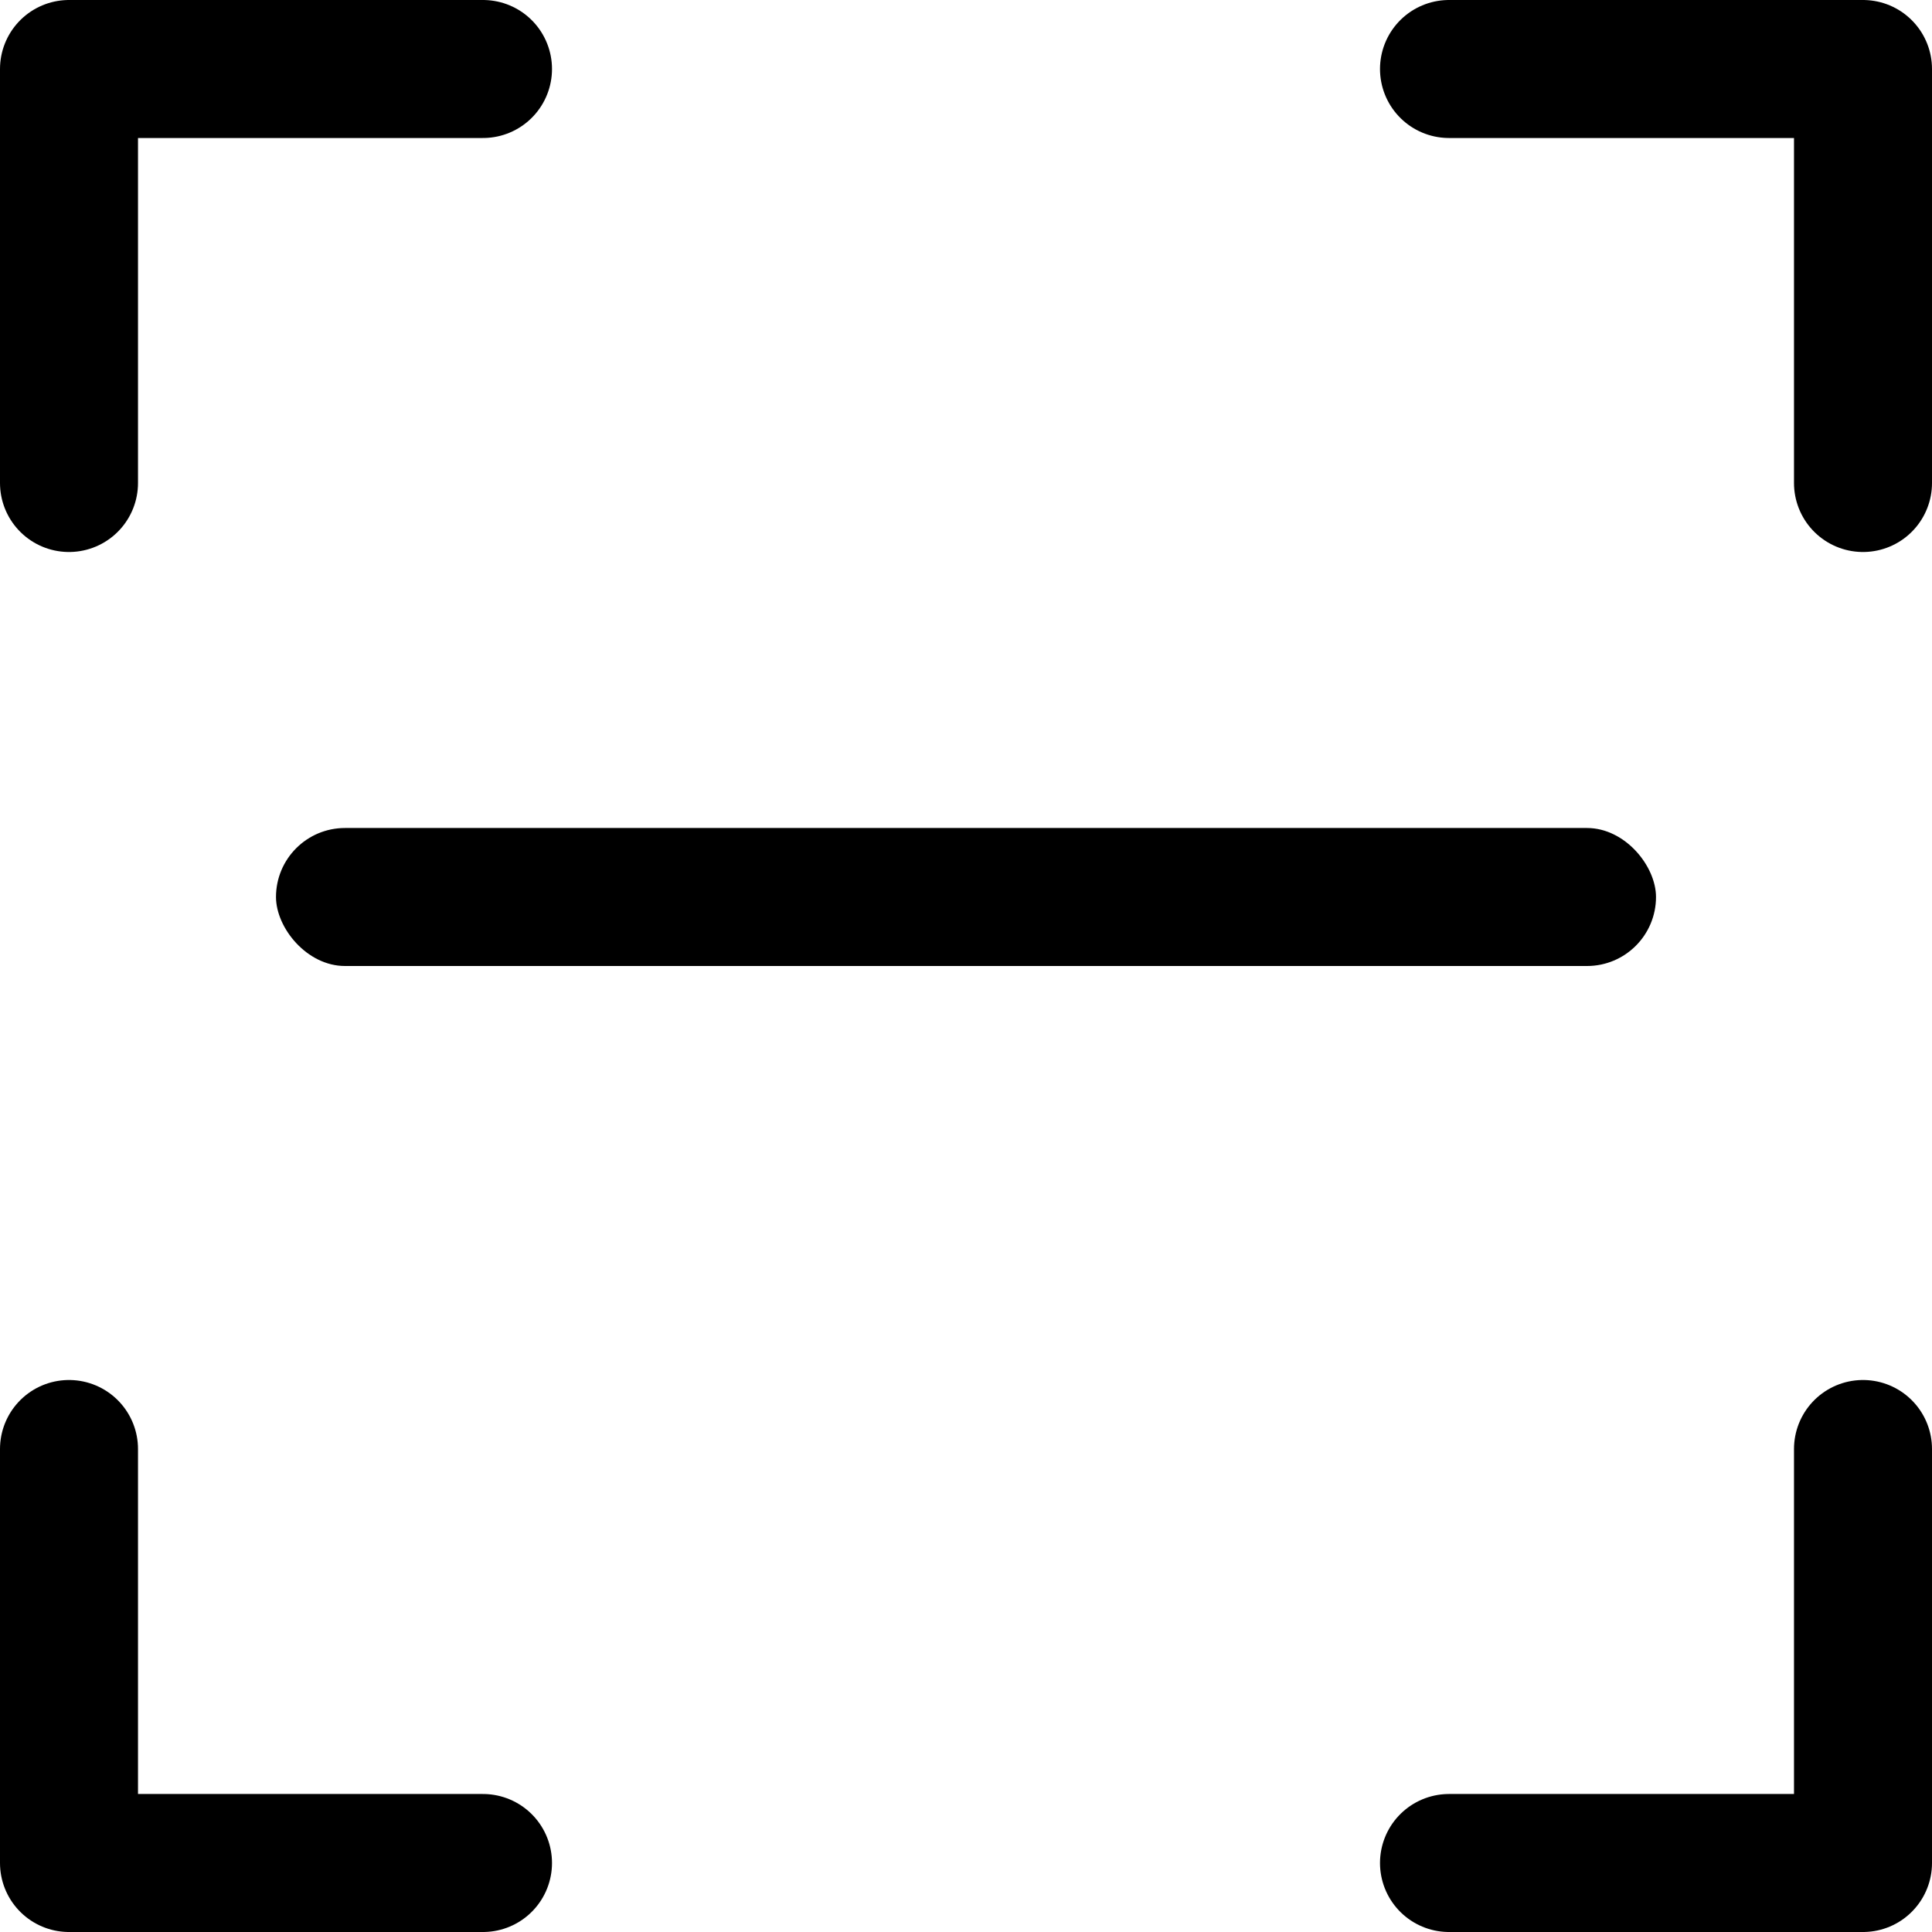 <svg width="14" height="14" viewBox="0 0 14 14" xmlns="http://www.w3.org/2000/svg" fill="none">
    <!-- 左上角 L 形，半像素对齐，线宽 1 -->
    <path
        d="M3.5 0.5 H0.5 V3.5"
        stroke="currentColor"
        stroke-width="1"
        stroke-linecap="round"
        stroke-linejoin="round"/>
    <!-- 右上角 -->
    <path
        d="M10.5 0.5 H13.5 V3.5"
        stroke="currentColor"
        stroke-width="1"
        stroke-linecap="round"
        stroke-linejoin="round"/>
    <!-- 右下角 -->
    <path
        d="M13.5 10.5 V13.5 H10.5"
        stroke="currentColor"
        stroke-width="1"
        stroke-linecap="round"
        stroke-linejoin="round"/>
    <!-- 左下角 -->
    <path
        d="M3.5 13.5 H0.5 V10.5"
        stroke="currentColor"
        stroke-width="1"
        stroke-linecap="round"
        stroke-linejoin="round"/>
    <!-- 中央横条：高度 2，圆角半径 1 -->
    <rect
        x="2" y="6" width="10" height="1"
        rx="0.5"
        fill="currentColor"/>
</svg>
